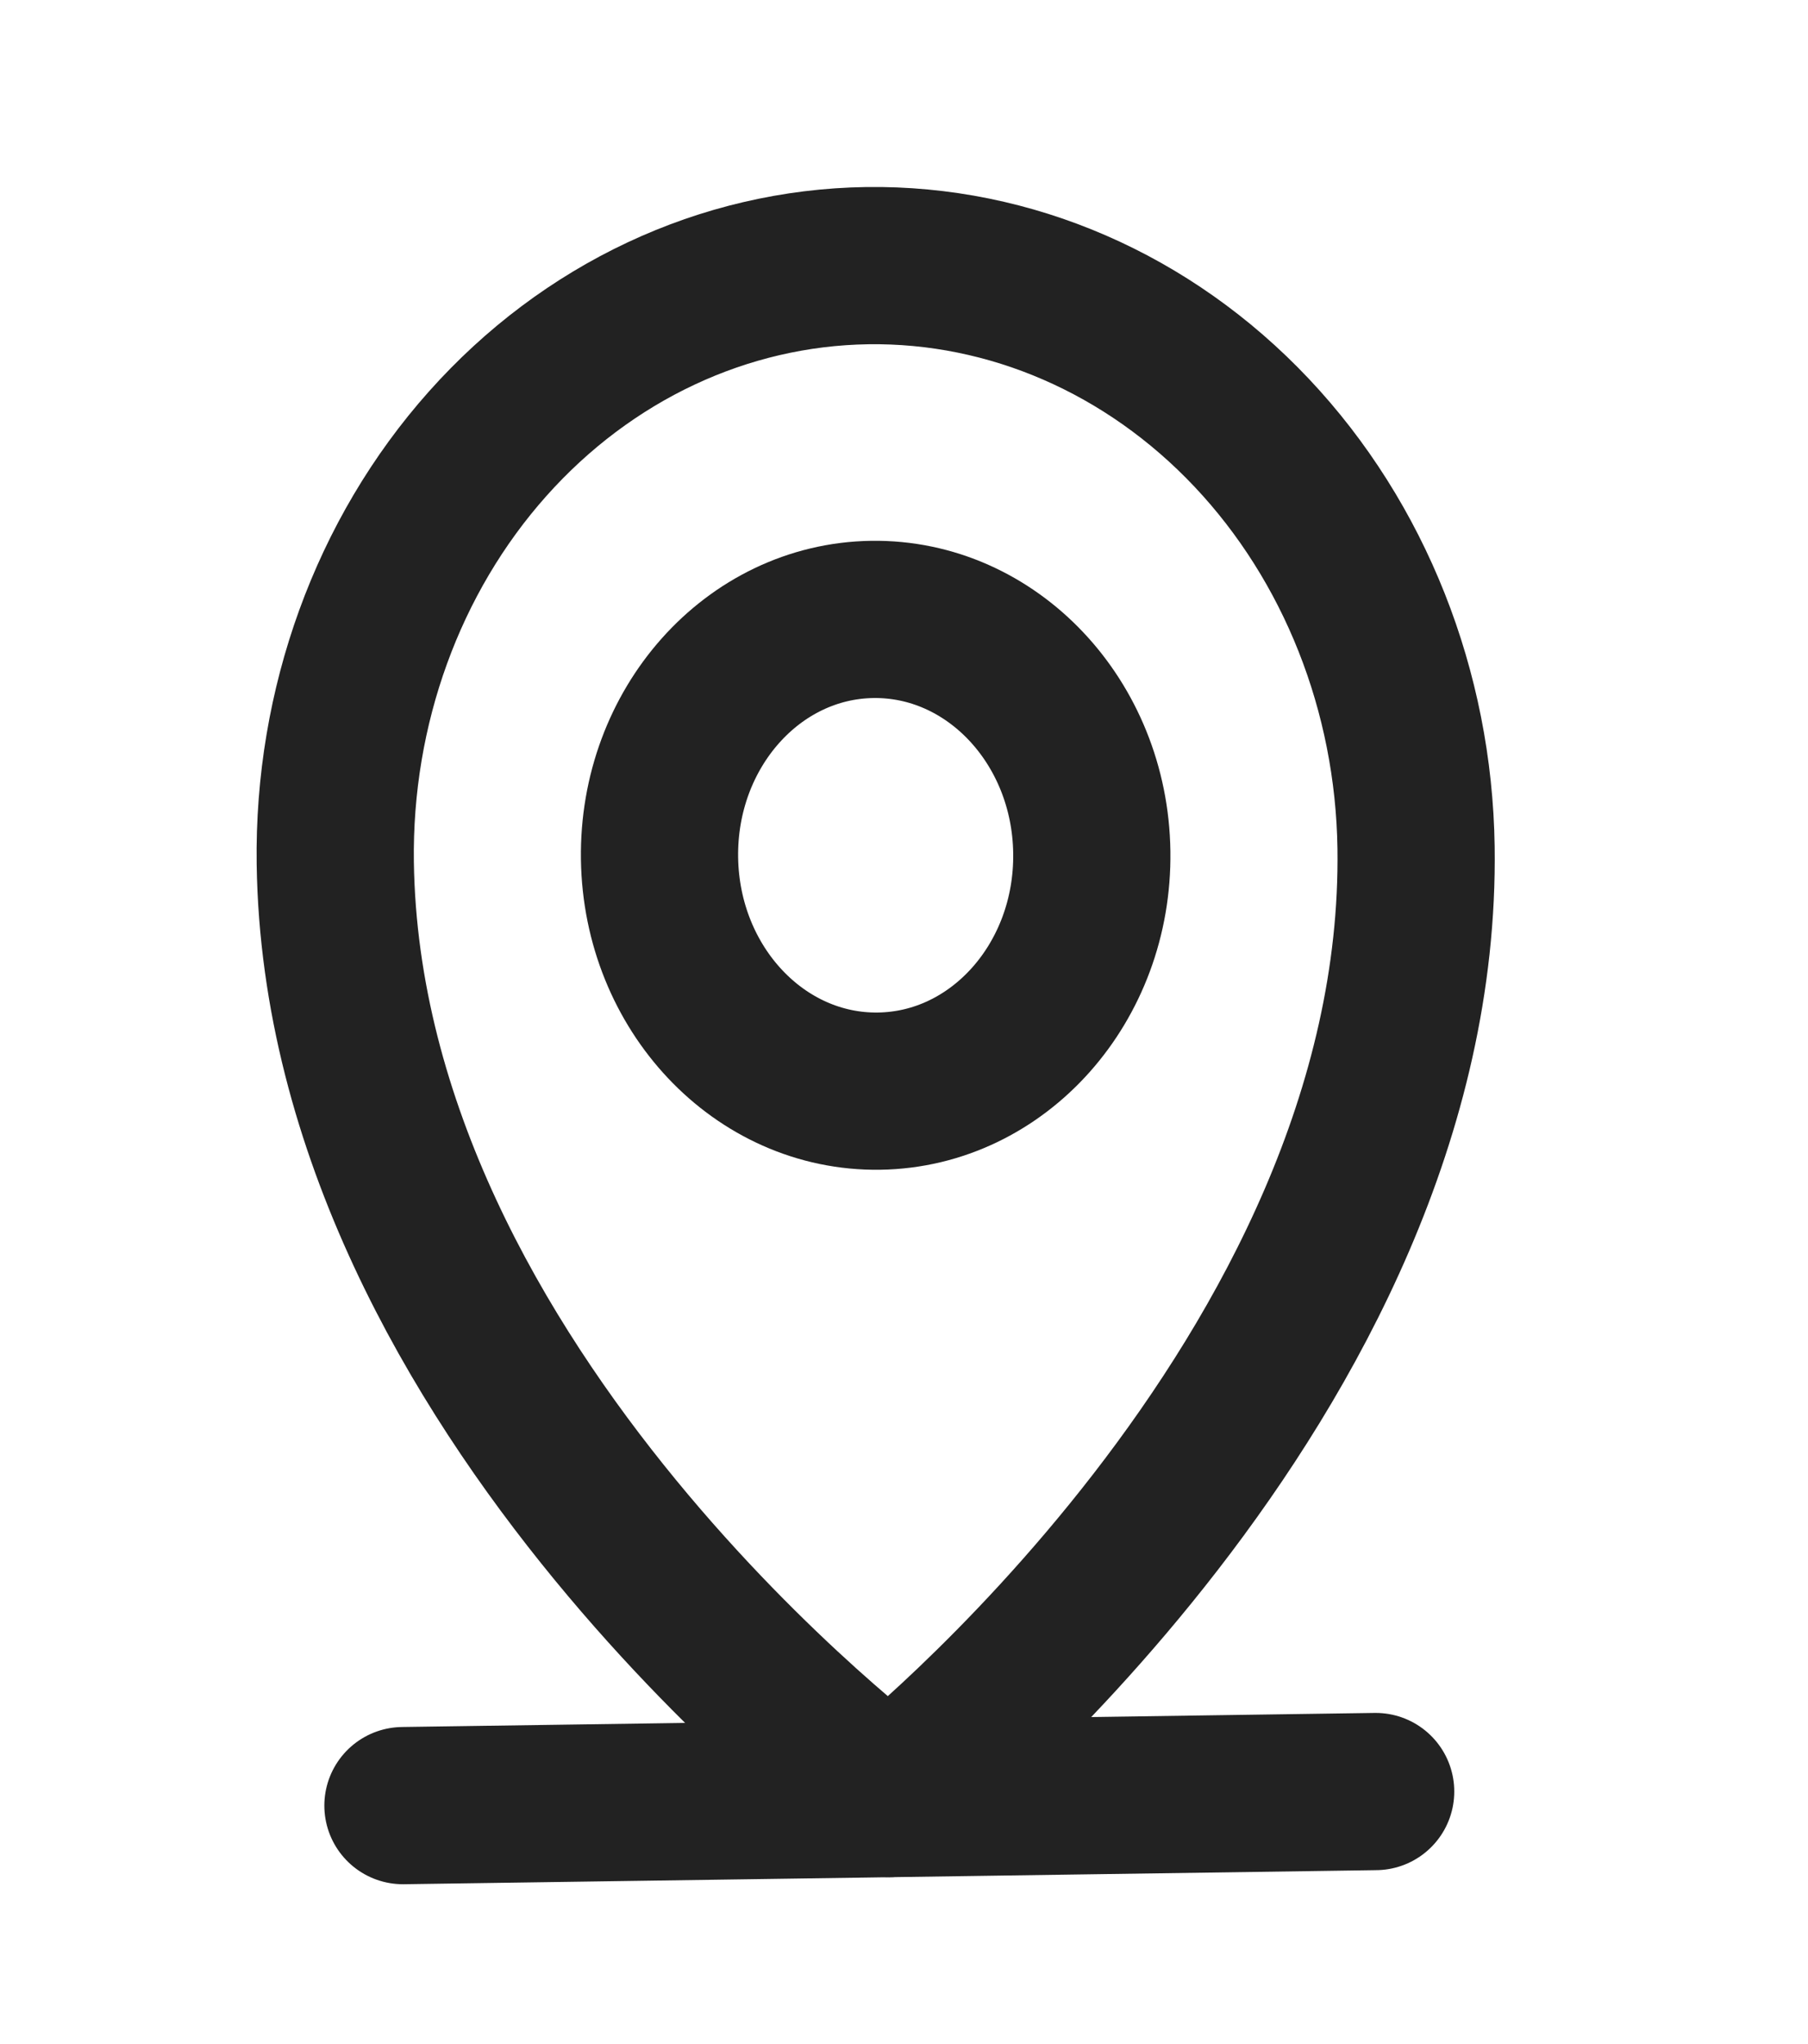<svg width="23" height="26" viewBox="0 0 23 26" fill="none" xmlns="http://www.w3.org/2000/svg">
<path d="M5.126 22.967L17.5 22.788" stroke="#222222" stroke-width="2" stroke-linecap="round" stroke-linejoin="round"/>
<path d="M11.183 13.879C12.701 13.857 13.913 12.496 13.889 10.839C13.866 9.183 12.615 7.857 11.096 7.879C9.578 7.901 8.366 9.262 8.39 10.919C8.414 12.575 9.664 13.901 11.183 13.879Z" stroke="#222222" stroke-width="2" stroke-linecap="round" stroke-linejoin="round"/>
<path d="M18.014 10.78C18.111 17.529 11.313 22.877 11.313 22.877C11.313 22.877 4.363 17.727 4.265 10.978C4.237 8.989 4.933 7.071 6.202 5.646C7.471 4.221 9.208 3.406 11.031 3.379C12.855 3.353 14.615 4.118 15.924 5.506C17.233 6.894 17.985 8.791 18.014 10.78Z" stroke="#222222" stroke-width="2" stroke-linecap="round" stroke-linejoin="round"/>
</svg>

